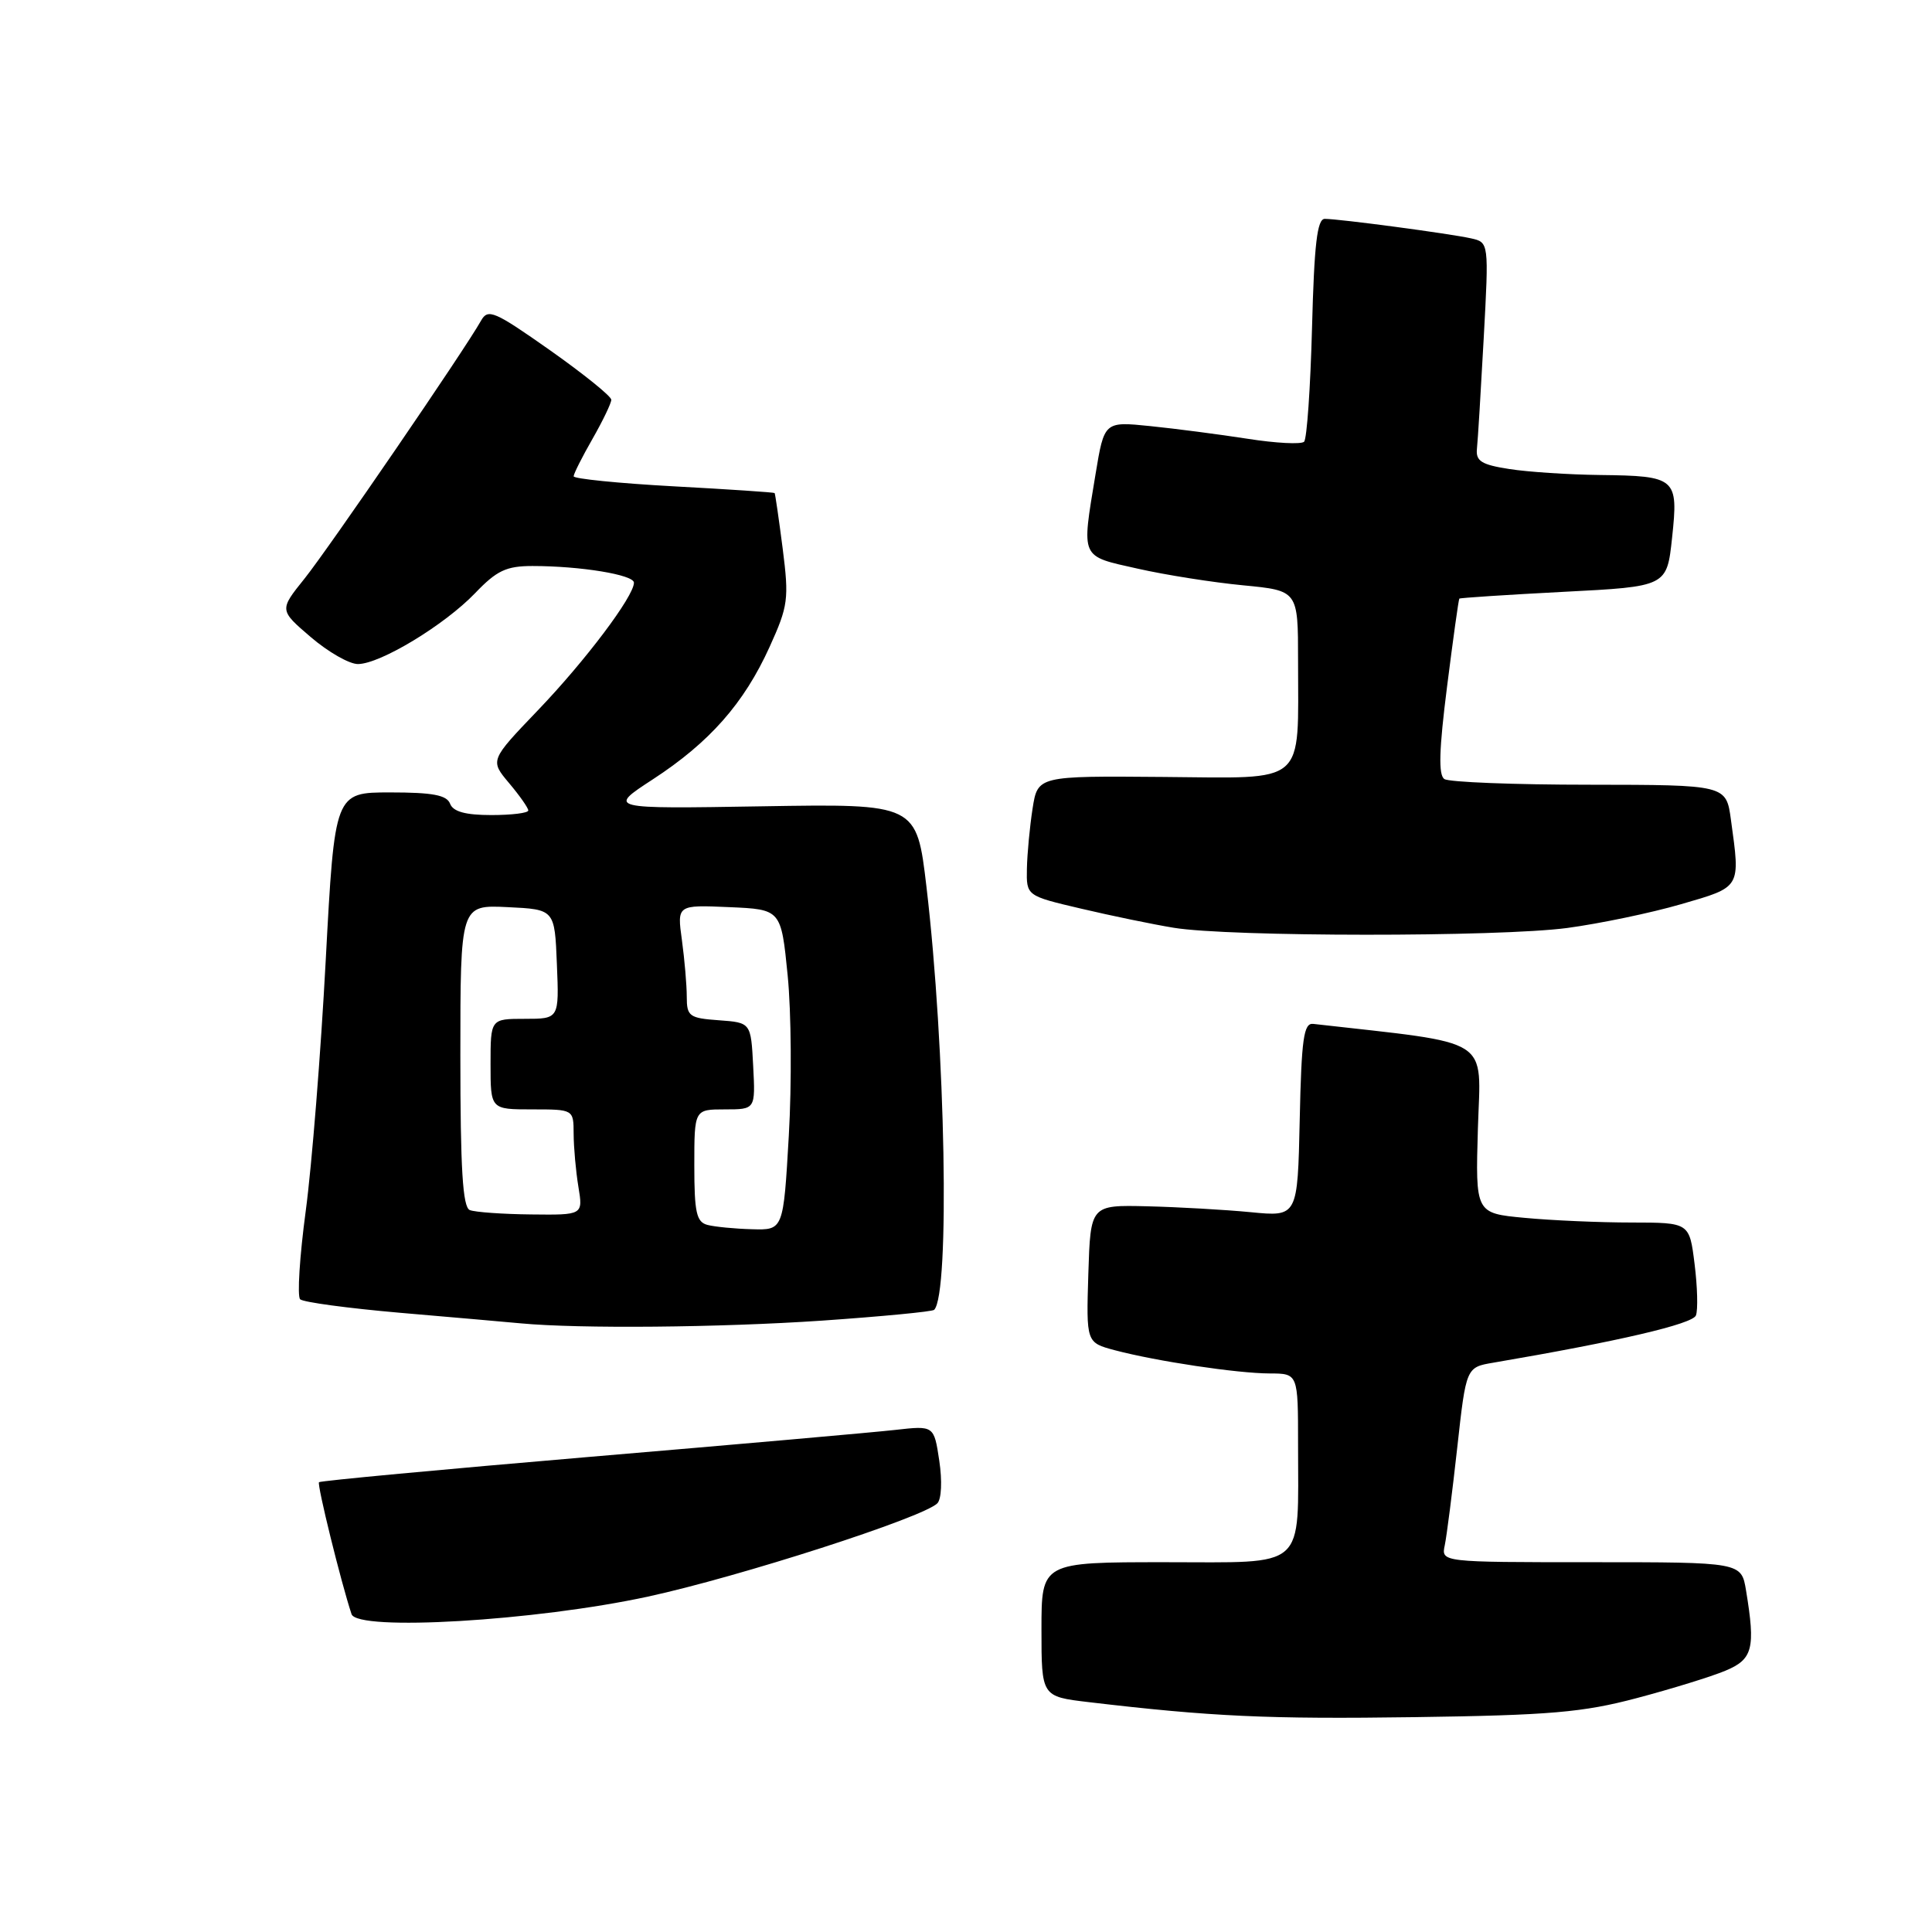 <?xml version="1.0" encoding="UTF-8" standalone="no"?>
<!DOCTYPE svg PUBLIC "-//W3C//DTD SVG 1.1//EN" "http://www.w3.org/Graphics/SVG/1.1/DTD/svg11.dtd" >
<svg xmlns="http://www.w3.org/2000/svg" xmlns:xlink="http://www.w3.org/1999/xlink" version="1.1" viewBox="0 0 256 256">
 <g >
 <path fill="currentColor"
d=" M 216.87 225.01 C 221.48 223.79 226.76 222.16 228.62 221.38 C 232.26 219.87 232.63 218.43 231.36 210.75 C 230.74 207.00 230.74 207.00 210.85 207.00 C 190.96 207.00 190.96 207.00 191.44 204.75 C 191.70 203.51 192.44 197.70 193.09 191.84 C 194.27 181.17 194.27 181.17 197.89 180.56 C 214.48 177.73 224.28 175.44 224.72 174.30 C 225.00 173.57 224.92 170.50 224.54 167.48 C 223.86 162.00 223.86 162.00 216.18 161.99 C 211.96 161.99 205.57 161.71 202.00 161.37 C 195.50 160.76 195.50 160.76 195.83 149.50 C 196.20 137.23 198.06 138.40 174.00 135.67 C 172.75 135.53 172.45 137.63 172.22 148.36 C 171.94 161.23 171.94 161.23 165.72 160.62 C 162.30 160.29 156.12 159.94 152.00 159.84 C 144.50 159.66 144.50 159.66 144.21 168.78 C 143.93 177.90 143.93 177.90 147.71 178.91 C 153.28 180.38 163.95 181.98 168.25 181.99 C 172.00 182.00 172.00 182.00 172.00 191.38 C 172.00 208.19 173.34 207.00 154.38 207.00 C 138.00 207.00 138.00 207.00 138.00 215.90 C 138.00 224.80 138.00 224.80 144.25 225.54 C 160.50 227.46 168.01 227.81 187.50 227.53 C 205.37 227.28 209.75 226.90 216.87 225.01 Z  M 85.85 211.56 C 97.95 208.94 122.31 201.09 124.20 199.20 C 124.75 198.65 124.86 196.23 124.46 193.56 C 123.76 188.89 123.76 188.89 118.63 189.47 C 115.81 189.79 97.55 191.40 78.05 193.05 C 58.56 194.71 42.46 196.21 42.27 196.40 C 41.98 196.68 45.18 209.66 46.58 213.88 C 47.34 216.18 70.93 214.79 85.85 211.56 Z  M 108.92 174.99 C 116.84 174.44 123.53 173.80 123.78 173.56 C 125.88 171.45 125.29 138.91 122.76 117.50 C 121.46 106.50 121.46 106.50 100.98 106.84 C 80.50 107.18 80.50 107.18 86.50 103.27 C 94.03 98.36 98.58 93.20 101.97 85.73 C 104.44 80.29 104.56 79.38 103.71 72.69 C 103.20 68.74 102.72 65.42 102.64 65.33 C 102.56 65.24 96.53 64.83 89.25 64.44 C 81.96 64.04 76.01 63.44 76.01 63.11 C 76.02 62.77 77.14 60.54 78.51 58.15 C 79.88 55.75 81.00 53.42 81.00 52.97 C 81.00 52.51 77.34 49.56 72.88 46.41 C 65.50 41.22 64.66 40.85 63.74 42.49 C 61.62 46.29 43.54 72.69 40.35 76.67 C 37.00 80.84 37.00 80.84 41.18 84.42 C 43.48 86.39 46.29 88.00 47.43 87.99 C 50.38 87.98 58.90 82.82 62.95 78.60 C 65.82 75.60 67.08 75.00 70.56 75.00 C 76.92 75.00 84.00 76.16 84.00 77.21 C 84.00 79.01 77.56 87.56 71.27 94.12 C 64.92 100.75 64.92 100.75 67.46 103.77 C 68.86 105.43 70.00 107.06 70.00 107.39 C 70.00 107.73 67.80 108.00 65.11 108.00 C 61.68 108.00 60.04 107.55 59.64 106.50 C 59.20 105.35 57.32 105.00 51.71 105.00 C 44.35 105.00 44.35 105.00 43.16 127.25 C 42.51 139.49 41.32 154.44 40.51 160.47 C 39.70 166.50 39.37 171.76 39.77 172.16 C 40.17 172.55 46.12 173.35 53.00 173.95 C 59.88 174.54 67.08 175.17 69.00 175.35 C 76.79 176.08 95.32 175.91 108.92 174.99 Z  M 207.68 122.96 C 211.98 122.38 218.76 120.97 222.75 119.81 C 230.75 117.49 230.61 117.73 229.36 108.64 C 228.73 104.00 228.73 104.00 210.61 103.98 C 200.65 103.98 192.00 103.64 191.39 103.23 C 190.58 102.70 190.68 99.36 191.74 91.00 C 192.54 84.67 193.27 79.42 193.37 79.32 C 193.46 79.22 199.68 78.81 207.20 78.42 C 220.87 77.72 220.87 77.72 221.56 71.25 C 222.41 63.33 222.11 63.06 212.00 62.94 C 207.88 62.89 202.47 62.54 200.00 62.15 C 196.31 61.58 195.54 61.10 195.70 59.48 C 195.82 58.39 196.22 51.79 196.60 44.81 C 197.29 32.11 197.29 32.11 194.90 31.58 C 192.07 30.95 177.44 29.00 175.54 29.00 C 174.53 29.00 174.14 32.35 173.85 43.43 C 173.64 51.36 173.17 58.16 172.80 58.53 C 172.43 58.90 169.06 58.73 165.32 58.14 C 161.57 57.56 155.76 56.80 152.41 56.46 C 146.32 55.84 146.32 55.84 145.16 62.86 C 143.30 74.13 143.08 73.63 150.75 75.35 C 154.46 76.19 160.76 77.18 164.75 77.56 C 172.00 78.26 172.00 78.26 172.00 87.50 C 172.00 104.26 173.34 103.10 154.12 102.95 C 137.50 102.81 137.50 102.81 136.82 107.15 C 136.45 109.54 136.11 113.12 136.07 115.10 C 136.00 118.70 136.00 118.70 143.25 120.40 C 147.24 121.34 152.75 122.48 155.50 122.93 C 162.83 124.15 198.60 124.17 207.68 122.96 Z  M 93.75 162.31 C 92.28 161.93 92.00 160.66 92.00 154.43 C 92.00 147.00 92.00 147.00 96.05 147.00 C 100.10 147.00 100.10 147.00 99.80 141.25 C 99.50 135.50 99.50 135.50 95.25 135.19 C 91.33 134.91 91.00 134.66 91.00 132.08 C 91.00 130.54 90.71 127.17 90.36 124.59 C 89.71 119.90 89.71 119.90 96.61 120.20 C 103.50 120.50 103.50 120.50 104.37 129.25 C 104.85 134.06 104.92 143.62 104.52 150.50 C 103.80 163.00 103.80 163.00 99.65 162.88 C 97.37 162.82 94.71 162.56 93.75 162.31 Z  M 62.25 160.34 C 61.31 159.96 61.00 154.90 61.00 139.87 C 61.00 119.90 61.00 119.90 67.25 120.20 C 73.50 120.50 73.50 120.50 73.79 127.75 C 74.09 135.00 74.09 135.00 69.54 135.00 C 65.00 135.00 65.00 135.00 65.00 141.00 C 65.00 147.00 65.00 147.00 70.50 147.00 C 76.00 147.00 76.00 147.00 76.01 150.25 C 76.02 152.04 76.30 155.19 76.64 157.25 C 77.26 161.00 77.26 161.00 70.38 160.92 C 66.60 160.88 62.94 160.62 62.25 160.34 Z "/>
</g>
</svg>